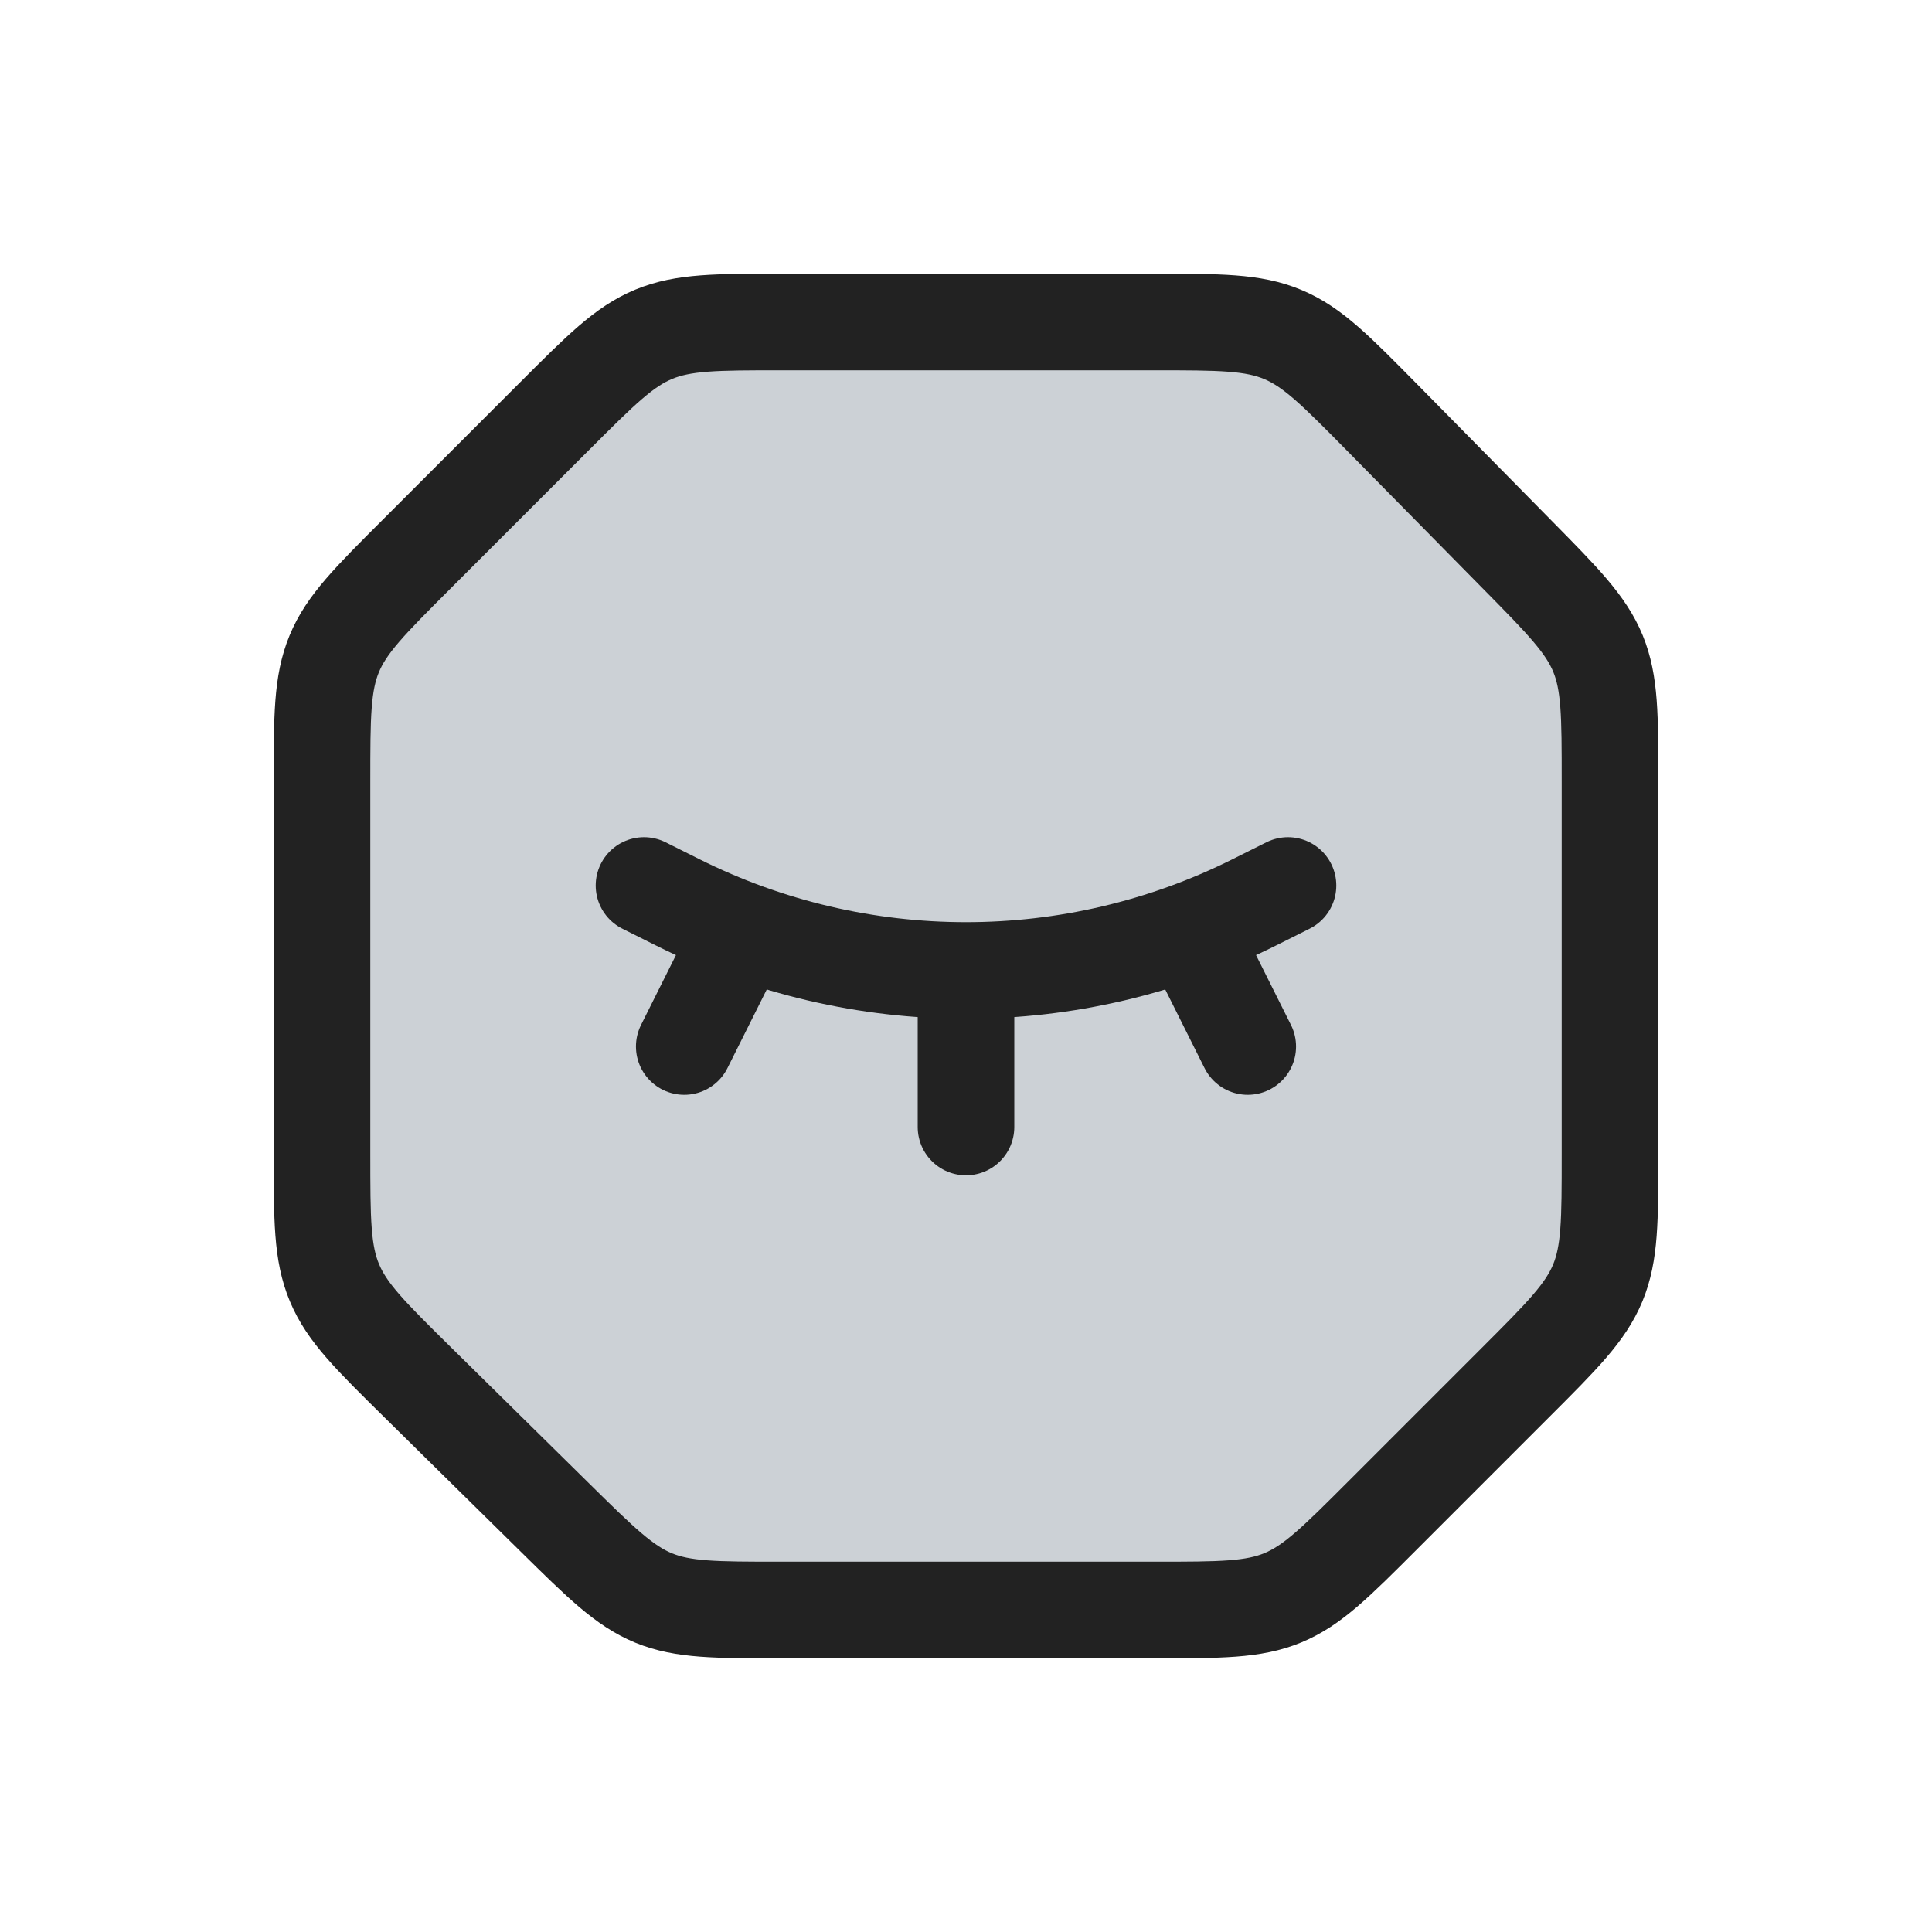 
<svg width="800px" height="800px" viewBox="0 0 24 24" fill="none" xmlns="http://www.w3.org/2000/svg">
<path d="M6.887 5.172C7.465 4.594 7.754 4.304 8.122 4.152C8.49 4 8.898 4 9.716 4H14.326C15.152 4 15.565 4 15.935 4.155C16.306 4.31 16.595 4.604 17.175 5.192L18.849 6.891C19.417 7.467 19.701 7.756 19.851 8.12C20 8.485 20 8.889 20 9.699V14.343C20 15.161 20 15.569 19.848 15.937C19.695 16.305 19.407 16.593 18.828 17.172L17.172 18.828C16.593 19.407 16.305 19.695 15.937 19.848C15.569 20 15.161 20 14.343 20H9.699C8.889 20 8.485 20 8.12 19.851C7.756 19.701 7.467 19.417 6.891 18.849L5.192 17.175C4.604 16.595 4.31 16.306 4.155 15.935C4 15.565 4 15.152 4 14.326V9.716C4 8.898 4 8.49 4.152 8.122C4.304 7.754 4.594 7.465 5.172 6.887L6.887 5.172Z" fill="#2A4157" fill-opacity="0.24" stroke="#222222" stroke-width="1.2"/>
<path d="M8 11L8.422 11.211C10.675 12.337 13.325 12.337 15.578 11.211L16 11" stroke="#222222" stroke-width="1.2" stroke-linecap="round"/>
<path d="M12 12.5V14" stroke="#222222" stroke-width="1.2" stroke-linecap="round"/>
<path d="M9 12L8.5 13" stroke="#222222" stroke-width="1.2" stroke-linecap="round"/>
<path d="M15 12L15.5 13" stroke="#222222" stroke-width="1.2" stroke-linecap="round"/>
</svg>
